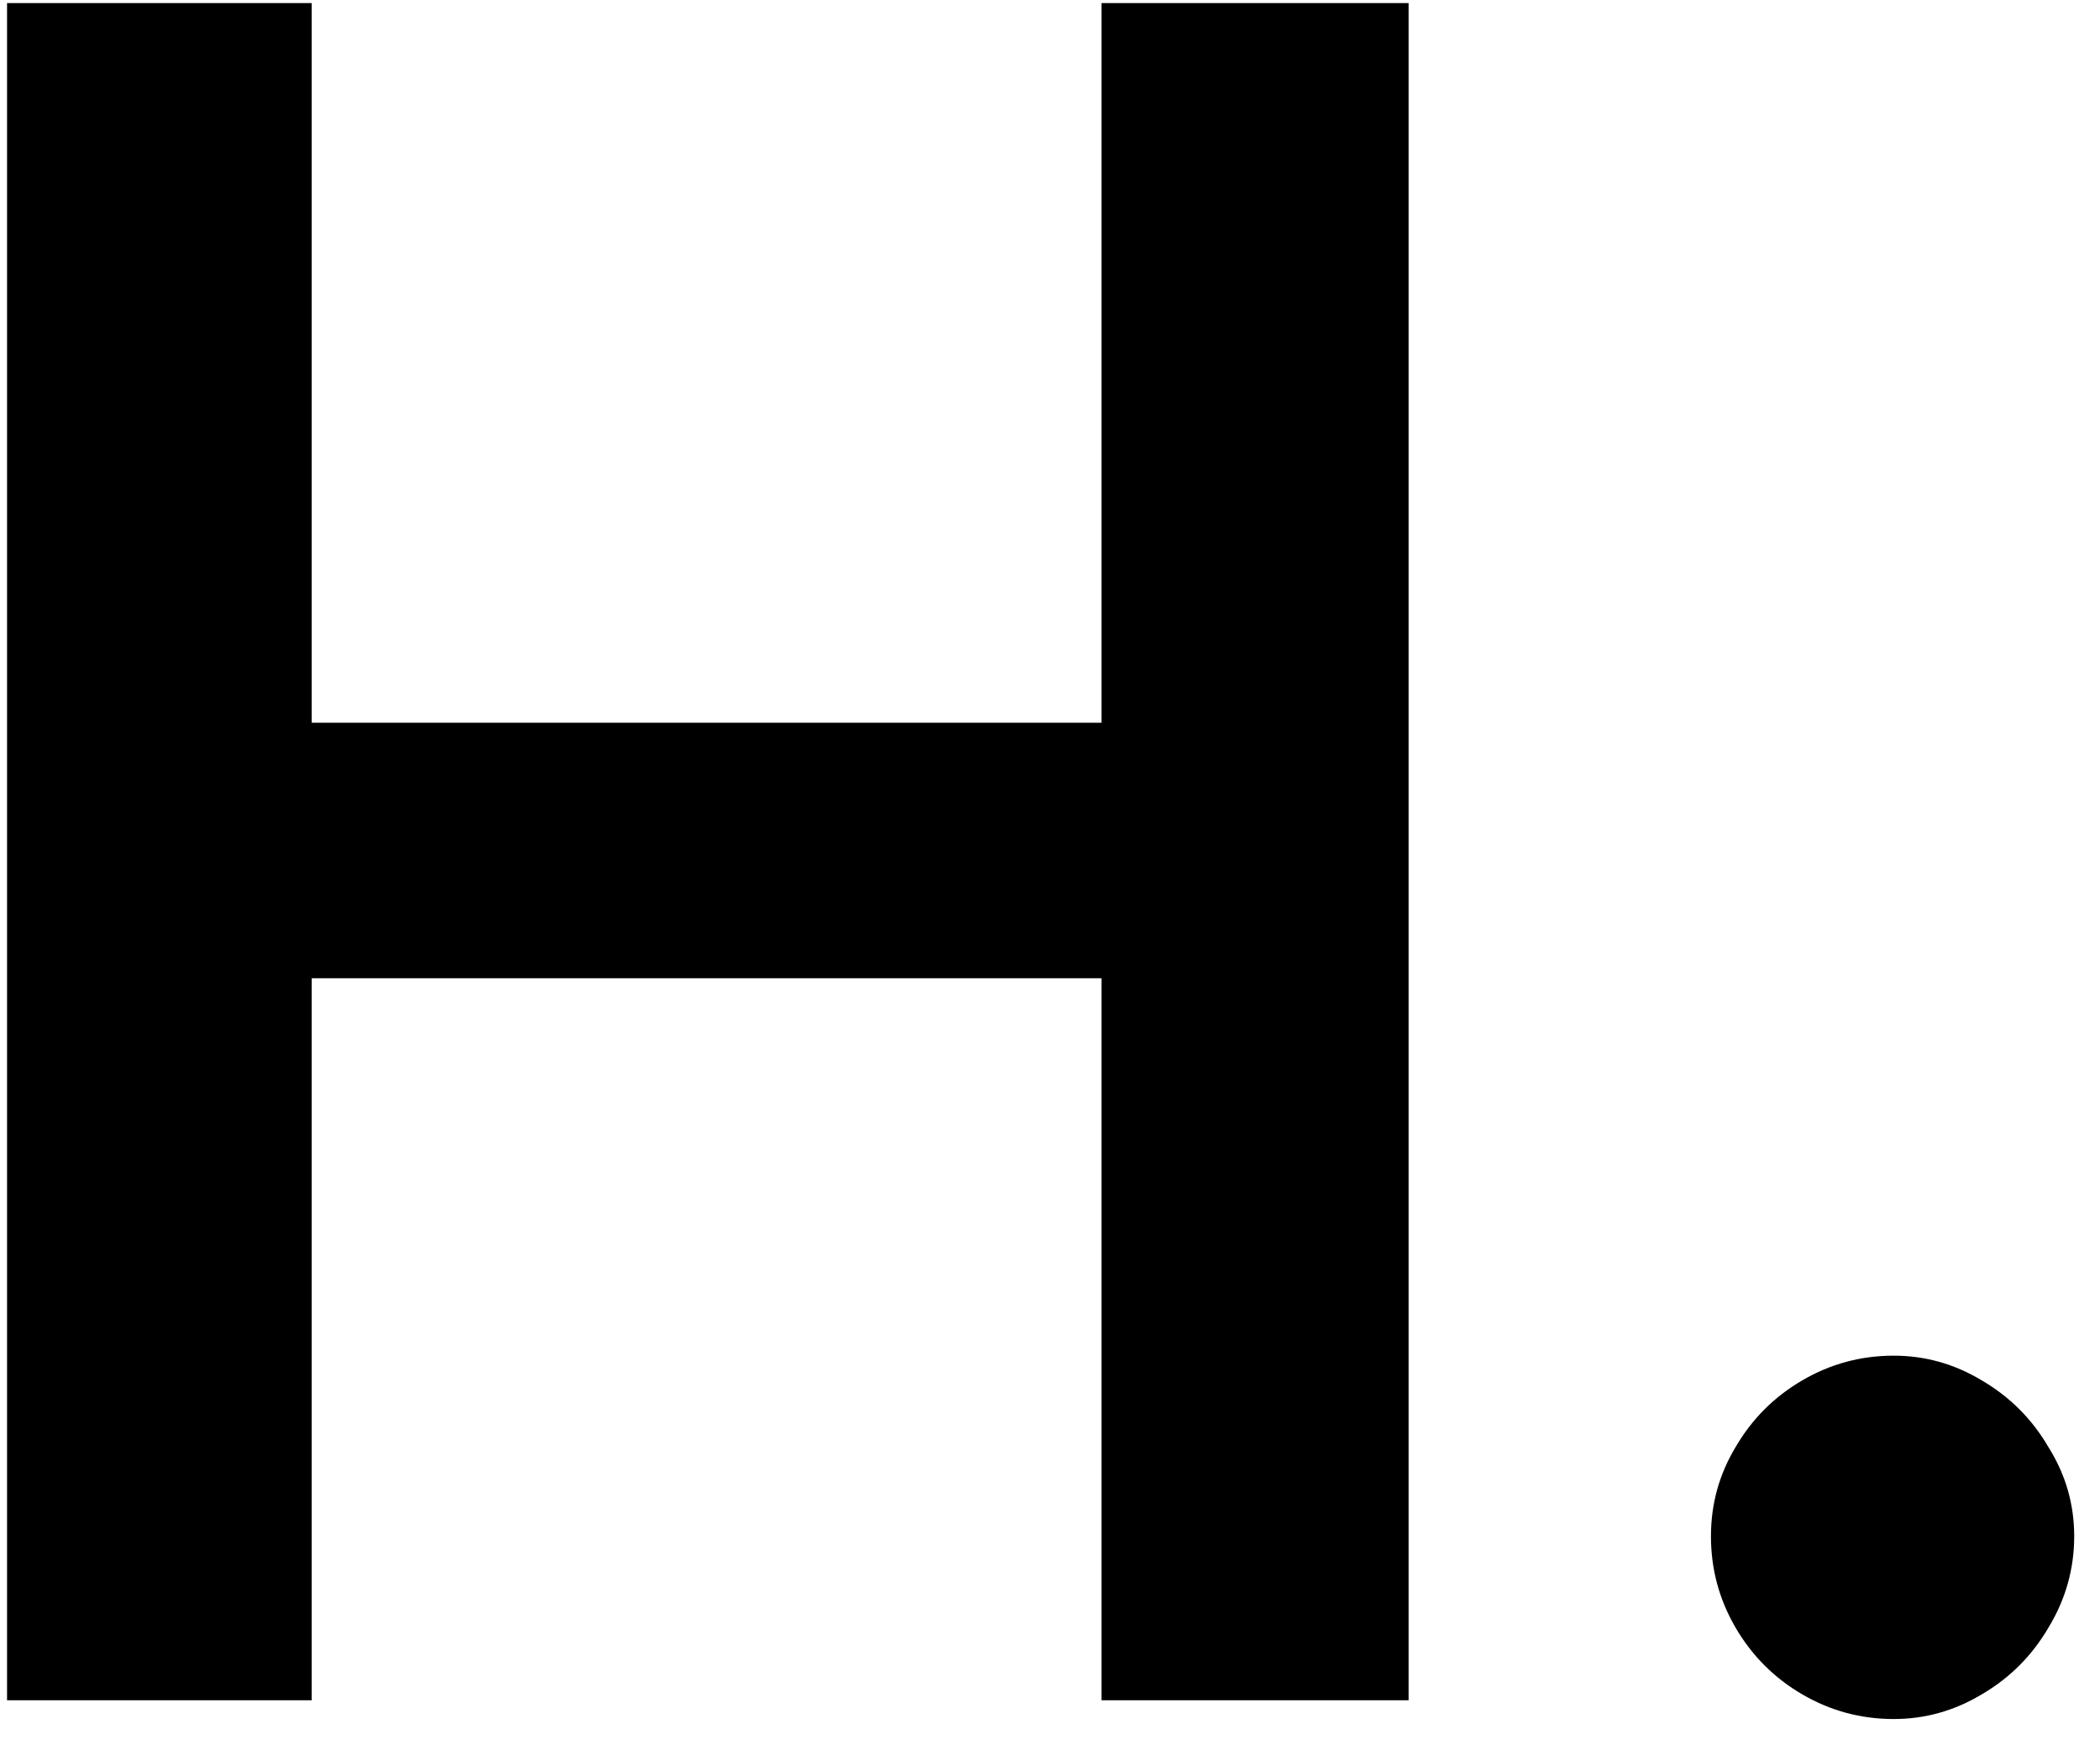 <svg width="42" height="35" viewBox="0 0 42 35" fill="none" xmlns="http://www.w3.org/2000/svg">
<path d="M0.141 0.062H6.234V14.453H22.031V0.062H28.172V34H22.031V19.562H6.234V34H0.141V0.062ZM37.875 34.375C37.219 34.375 36.609 34.211 36.047 33.883C35.484 33.555 35.039 33.109 34.711 32.547C34.383 31.984 34.219 31.375 34.219 30.719C34.219 30.078 34.383 29.484 34.711 28.938C35.039 28.375 35.484 27.93 36.047 27.602C36.609 27.273 37.219 27.109 37.875 27.109C38.5 27.109 39.086 27.273 39.633 27.602C40.195 27.93 40.641 28.375 40.969 28.938C41.312 29.484 41.484 30.078 41.484 30.719C41.484 31.375 41.312 31.984 40.969 32.547C40.641 33.109 40.195 33.555 39.633 33.883C39.086 34.211 38.5 34.375 37.875 34.375Z" fill="black"/>
</svg>

